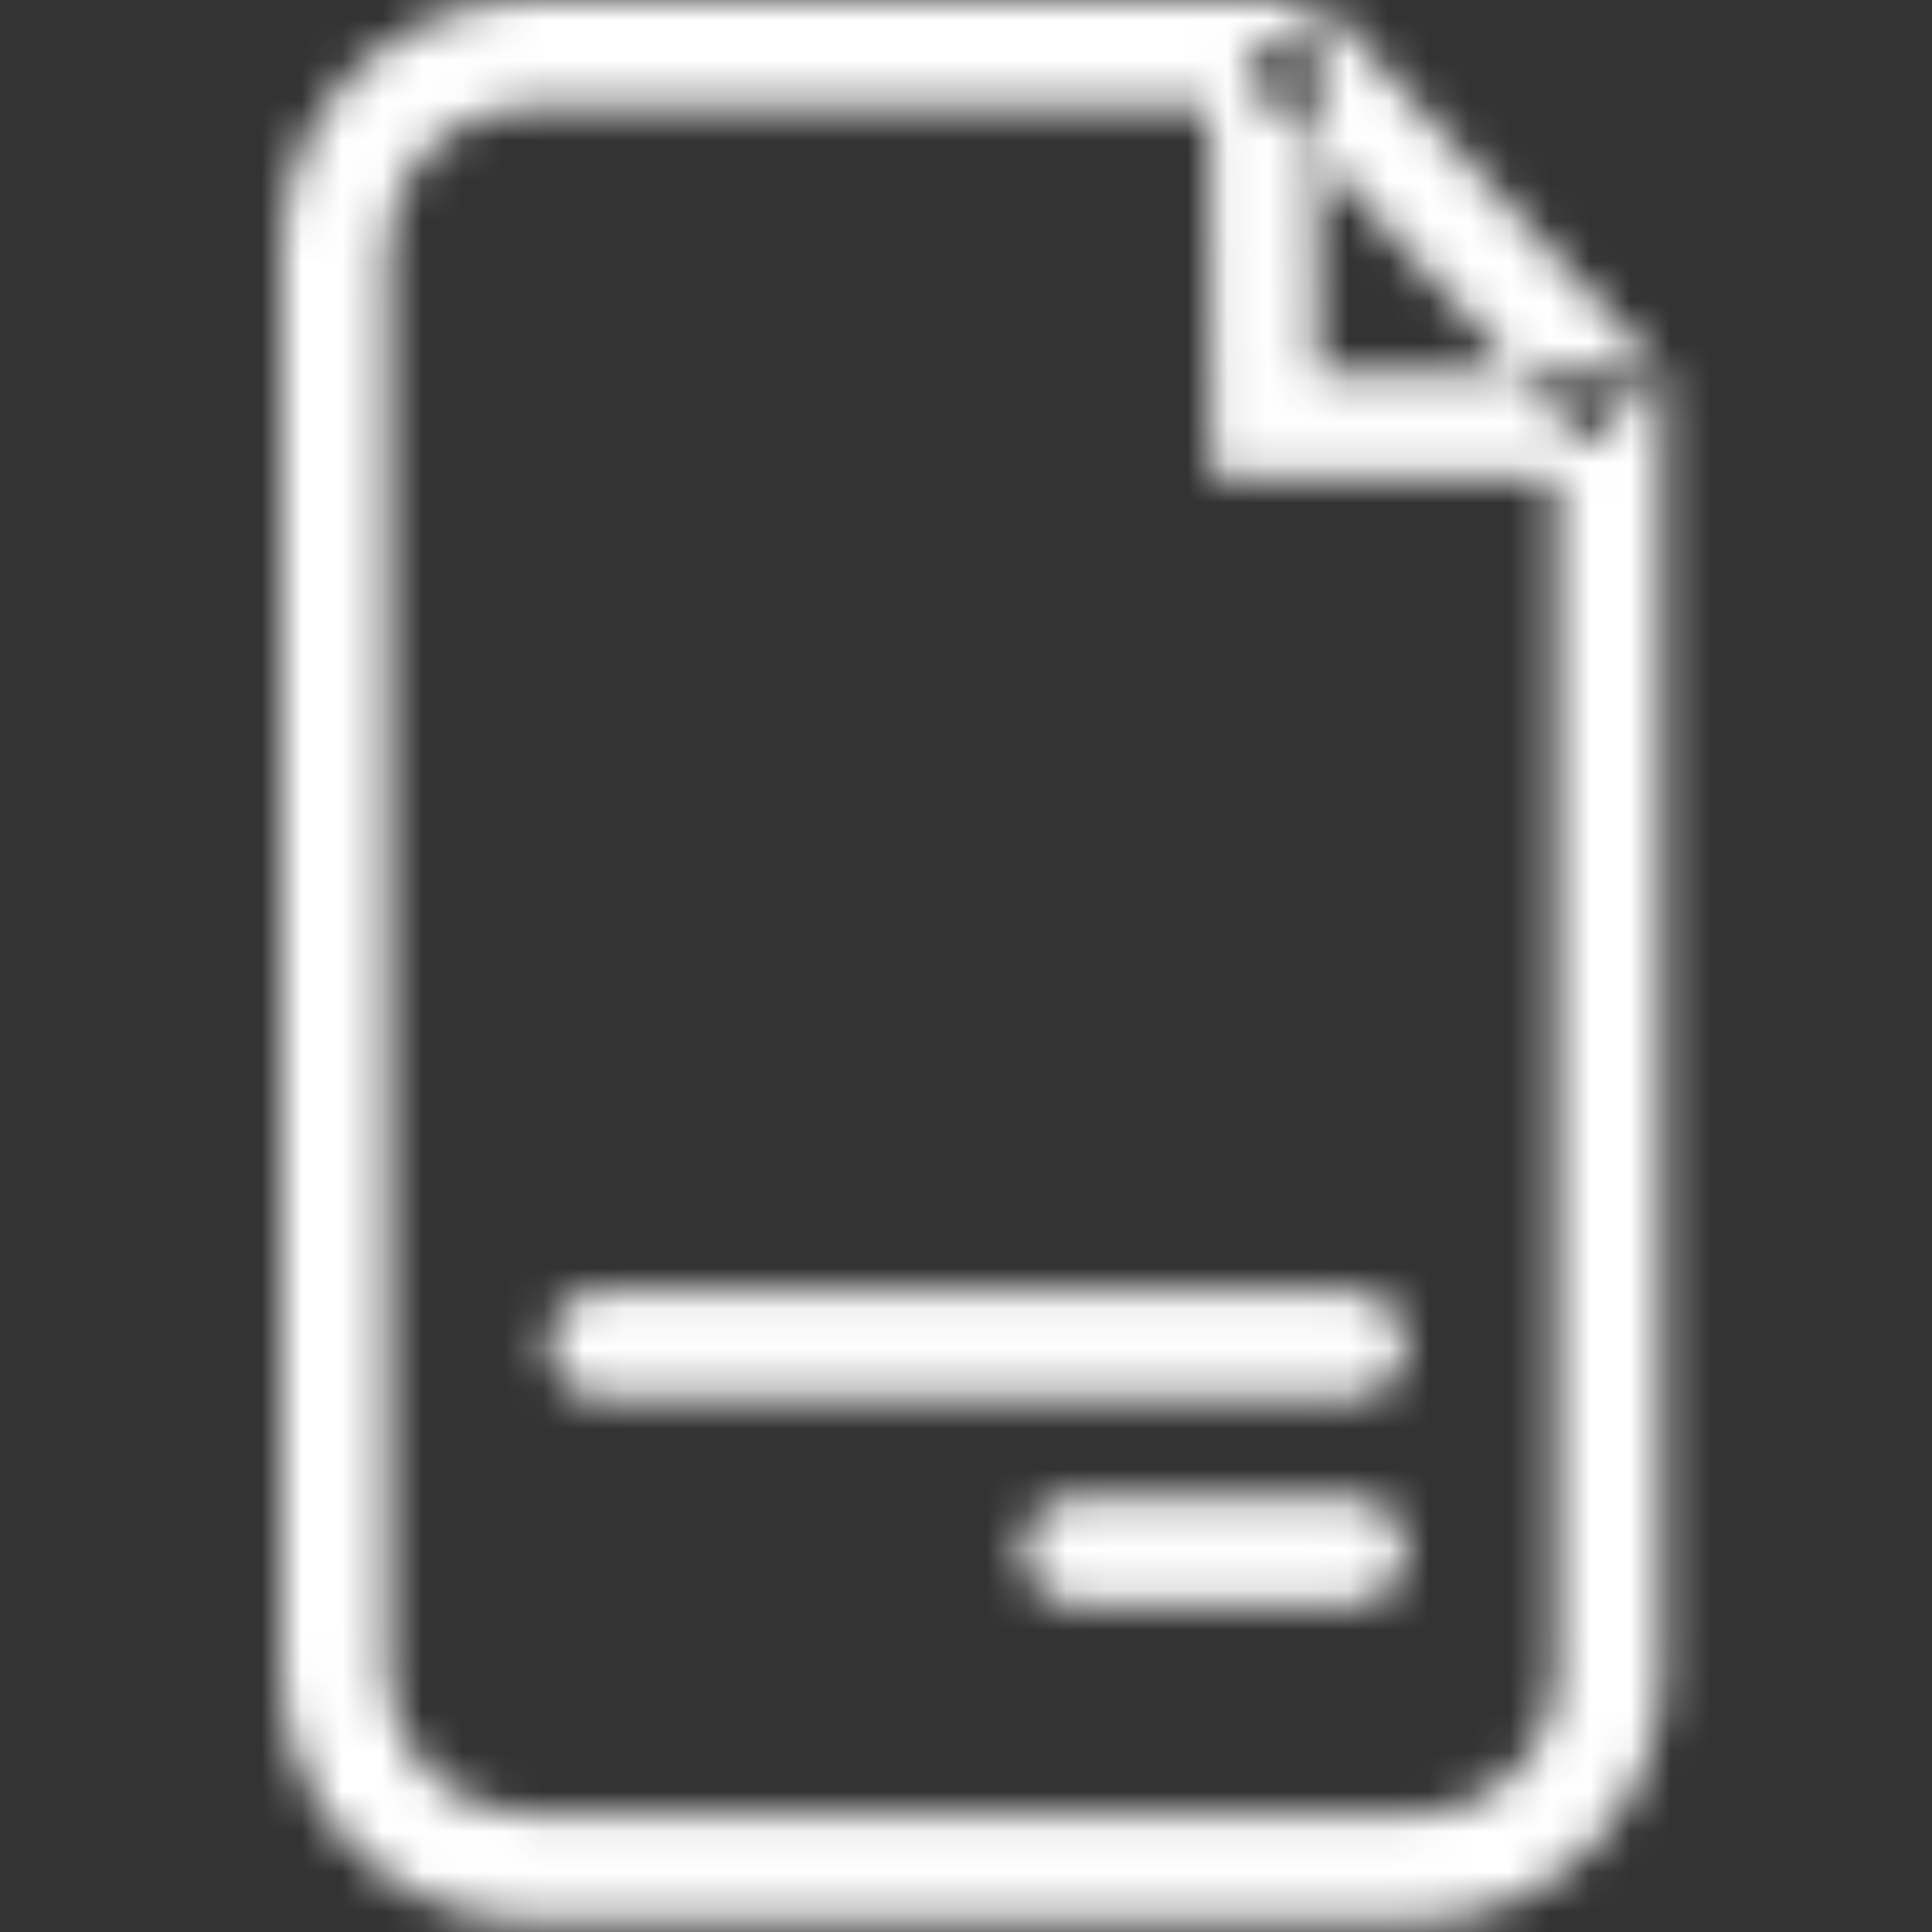 <?xml version="1.0" encoding="UTF-8"?>
<svg width="48px" height="48px" viewBox="0 0 48 48" version="1.1" xmlns="http://www.w3.org/2000/svg" xmlns:xlink="http://www.w3.org/1999/xlink">
    <rect x="0" y="0" width="48" height="48" fill="#333333" stroke="none"/>
    <!-- Generator: Sketch 54.1 (76490) - https://sketchapp.com -->
    <title>Icon/pago-cobro/48px/Documento-reporte/white@2x</title>
    <desc>Created with Sketch.</desc>
    <defs>
        <path d="M30.048,2.641 L13.215,2.641 C11.235,2.641 9.641,4.204 9.641,6.121 L9.641,41.613 C9.641,43.53 11.235,45.093 13.215,45.093 L35.088,45.093 C37.067,45.093 38.66,43.529 38.66,41.613 L38.66,11.882 L30.089,11.882 L30.048,2.641 Z M30.873,1.812 L32.818,0.027 L41.301,9.269 L39.356,11.054 L30.873,1.812 Z M32.718,9.242 L41.301,9.242 L41.301,41.613 C41.301,44.998 38.514,47.734 35.088,47.734 L13.215,47.734 C9.788,47.734 7,45 7,41.613 L7,6.121 C7,2.734 9.788,0 13.215,0 L32.677,0 L32.718,9.242 Z M14.945,34.718 C14.216,34.718 13.625,34.127 13.625,33.398 C13.626,32.668 14.217,32.078 14.946,32.078 L33.603,32.085 C34.332,32.085 34.923,32.677 34.923,33.406 C34.922,34.135 34.331,34.726 33.602,34.726 L14.945,34.718 Z M26.725,39.848 C25.996,39.848 25.405,39.257 25.405,38.528 C25.405,37.799 25.996,37.208 26.725,37.208 L33.602,37.208 C34.332,37.208 34.923,37.799 34.923,38.528 C34.923,39.257 34.332,39.848 33.602,39.848 L26.725,39.848 Z" id="path-1"></path>
    </defs>
    <g id="Icon/pago-cobro/48px/Documento-reporte/white" stroke="none" stroke-width="1" fill="none" fill-rule="evenodd">
        <mask id="mask-2" fill="white">
            <use xlink:href="#path-1"></use>
        </mask>
        <g id="Icon-bicolor/letra-D/48px/Documento-reporte-Blue-Copy" fill-rule="nonzero"></g>
        <rect id="🎨-color" fill="#FFFFFF" mask="url(#mask-2)" x="0" y="0" width="48" height="48"></rect>
    </g>
</svg>